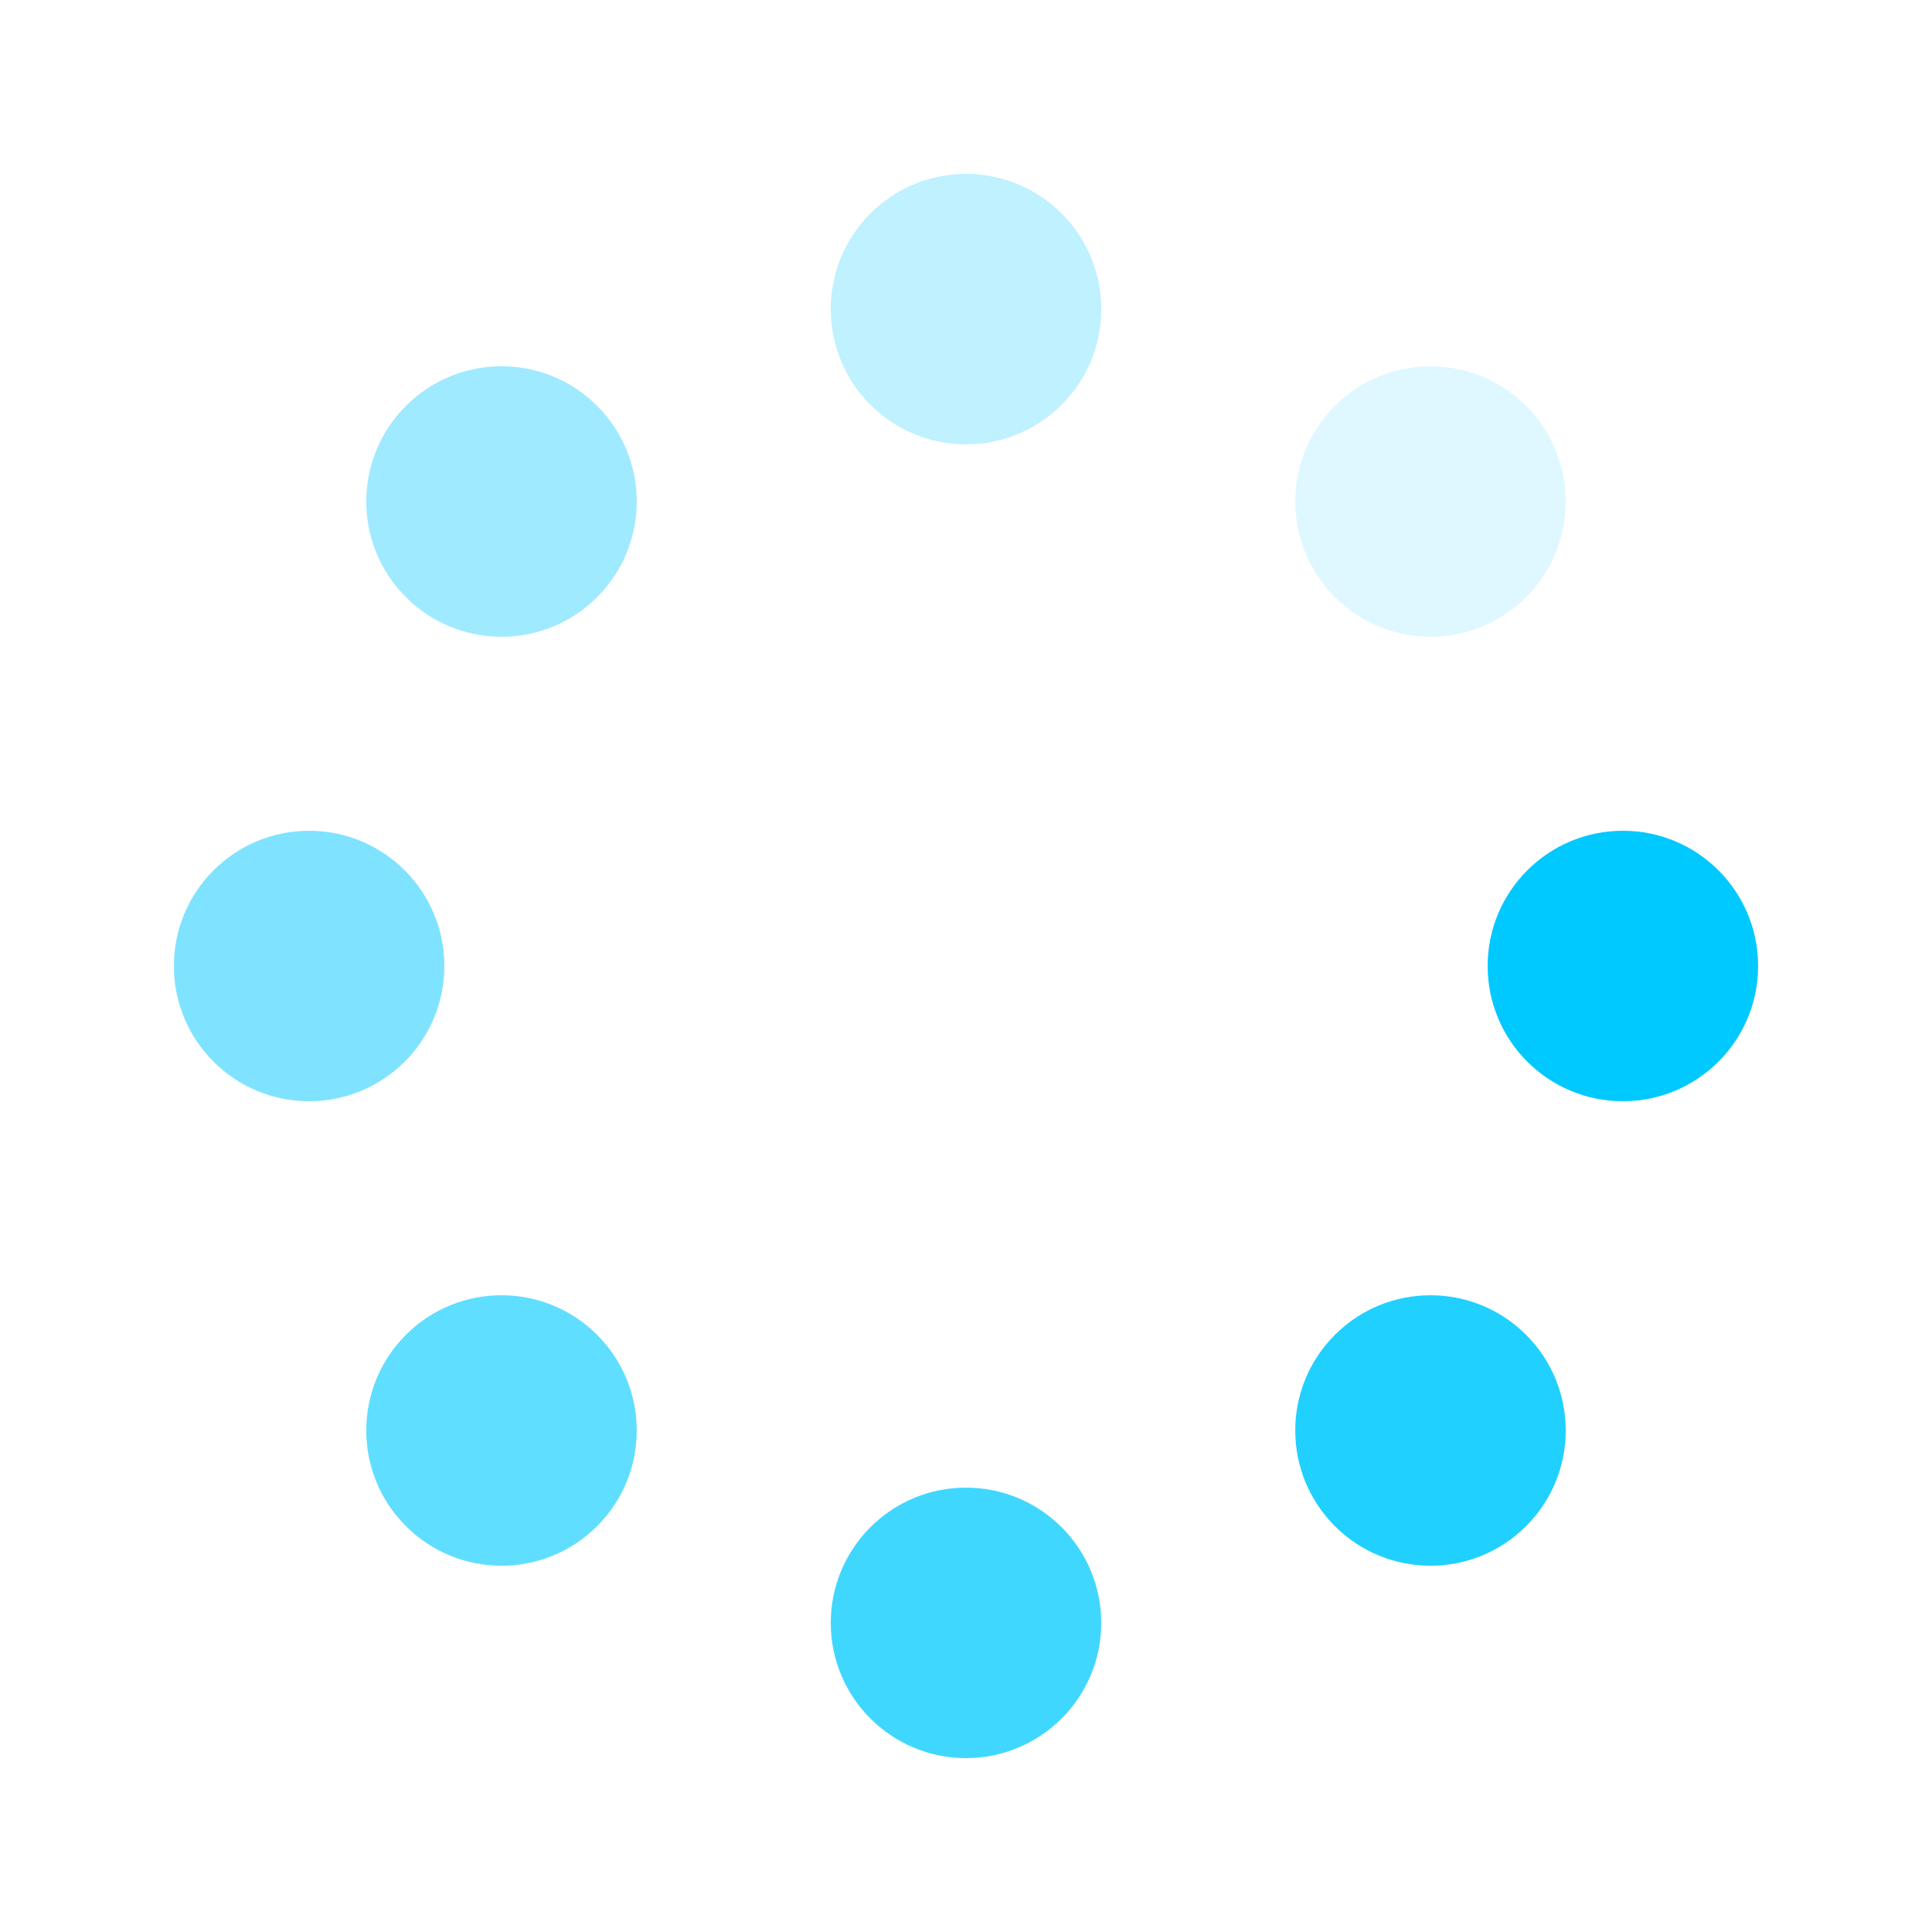 <svg xmlns="http://www.w3.org/2000/svg" viewBox="0 0 100 100" preserveAspectRatio="xMidYMid" width="200" height="200" style="shape-rendering: auto; display: block; background: rgba(255, 255, 255, 0);" xmlns:xlink="http://www.w3.org/1999/xlink"><g><g transform="translate(84,50)">
<g transform="rotate(0)">
<circle fill-opacity="1" fill="#00c9ff" r="7" cy="0" cx="0">
  <animateTransform repeatCount="indefinite" dur="1s" keyTimes="0;1" values="1.5 1;1 1" begin="-0.875s" type="scale" attributeName="transform"></animateTransform>
  <animate begin="-0.875s" values="1;0" repeatCount="indefinite" dur="1s" keyTimes="0;1" attributeName="fill-opacity"></animate>
</circle>
</g>
</g><g transform="translate(74.042,74.042)">
<g transform="rotate(45)">
<circle fill-opacity="0.875" fill="#00c9ff" r="7" cy="0" cx="0">
  <animateTransform repeatCount="indefinite" dur="1s" keyTimes="0;1" values="1.5 1;1 1" begin="-0.75s" type="scale" attributeName="transform"></animateTransform>
  <animate begin="-0.75s" values="1;0" repeatCount="indefinite" dur="1s" keyTimes="0;1" attributeName="fill-opacity"></animate>
</circle>
</g>
</g><g transform="translate(50,84)">
<g transform="rotate(90)">
<circle fill-opacity="0.75" fill="#00c9ff" r="7" cy="0" cx="0">
  <animateTransform repeatCount="indefinite" dur="1s" keyTimes="0;1" values="1.5 1;1 1" begin="-0.625s" type="scale" attributeName="transform"></animateTransform>
  <animate begin="-0.625s" values="1;0" repeatCount="indefinite" dur="1s" keyTimes="0;1" attributeName="fill-opacity"></animate>
</circle>
</g>
</g><g transform="translate(25.958,74.042)">
<g transform="rotate(135)">
<circle fill-opacity="0.625" fill="#00c9ff" r="7" cy="0" cx="0">
  <animateTransform repeatCount="indefinite" dur="1s" keyTimes="0;1" values="1.5 1;1 1" begin="-0.5s" type="scale" attributeName="transform"></animateTransform>
  <animate begin="-0.5s" values="1;0" repeatCount="indefinite" dur="1s" keyTimes="0;1" attributeName="fill-opacity"></animate>
</circle>
</g>
</g><g transform="translate(16,50)">
<g transform="rotate(180)">
<circle fill-opacity="0.5" fill="#00c9ff" r="7" cy="0" cx="0">
  <animateTransform repeatCount="indefinite" dur="1s" keyTimes="0;1" values="1.5 1;1 1" begin="-0.375s" type="scale" attributeName="transform"></animateTransform>
  <animate begin="-0.375s" values="1;0" repeatCount="indefinite" dur="1s" keyTimes="0;1" attributeName="fill-opacity"></animate>
</circle>
</g>
</g><g transform="translate(25.958,25.958)">
<g transform="rotate(225)">
<circle fill-opacity="0.375" fill="#00c9ff" r="7" cy="0" cx="0">
  <animateTransform repeatCount="indefinite" dur="1s" keyTimes="0;1" values="1.5 1;1 1" begin="-0.25s" type="scale" attributeName="transform"></animateTransform>
  <animate begin="-0.25s" values="1;0" repeatCount="indefinite" dur="1s" keyTimes="0;1" attributeName="fill-opacity"></animate>
</circle>
</g>
</g><g transform="translate(50,16)">
<g transform="rotate(270)">
<circle fill-opacity="0.25" fill="#00c9ff" r="7" cy="0" cx="0">
  <animateTransform repeatCount="indefinite" dur="1s" keyTimes="0;1" values="1.5 1;1 1" begin="-0.125s" type="scale" attributeName="transform"></animateTransform>
  <animate begin="-0.125s" values="1;0" repeatCount="indefinite" dur="1s" keyTimes="0;1" attributeName="fill-opacity"></animate>
</circle>
</g>
</g><g transform="translate(74.042,25.958)">
<g transform="rotate(315)">
<circle fill-opacity="0.125" fill="#00c9ff" r="7" cy="0" cx="0">
  <animateTransform repeatCount="indefinite" dur="1s" keyTimes="0;1" values="1.5 1;1 1" begin="0s" type="scale" attributeName="transform"></animateTransform>
  <animate begin="0s" values="1;0" repeatCount="indefinite" dur="1s" keyTimes="0;1" attributeName="fill-opacity"></animate>
</circle>
</g>
</g><g></g></g><!-- [ldio] generated by https://loading.io --></svg>